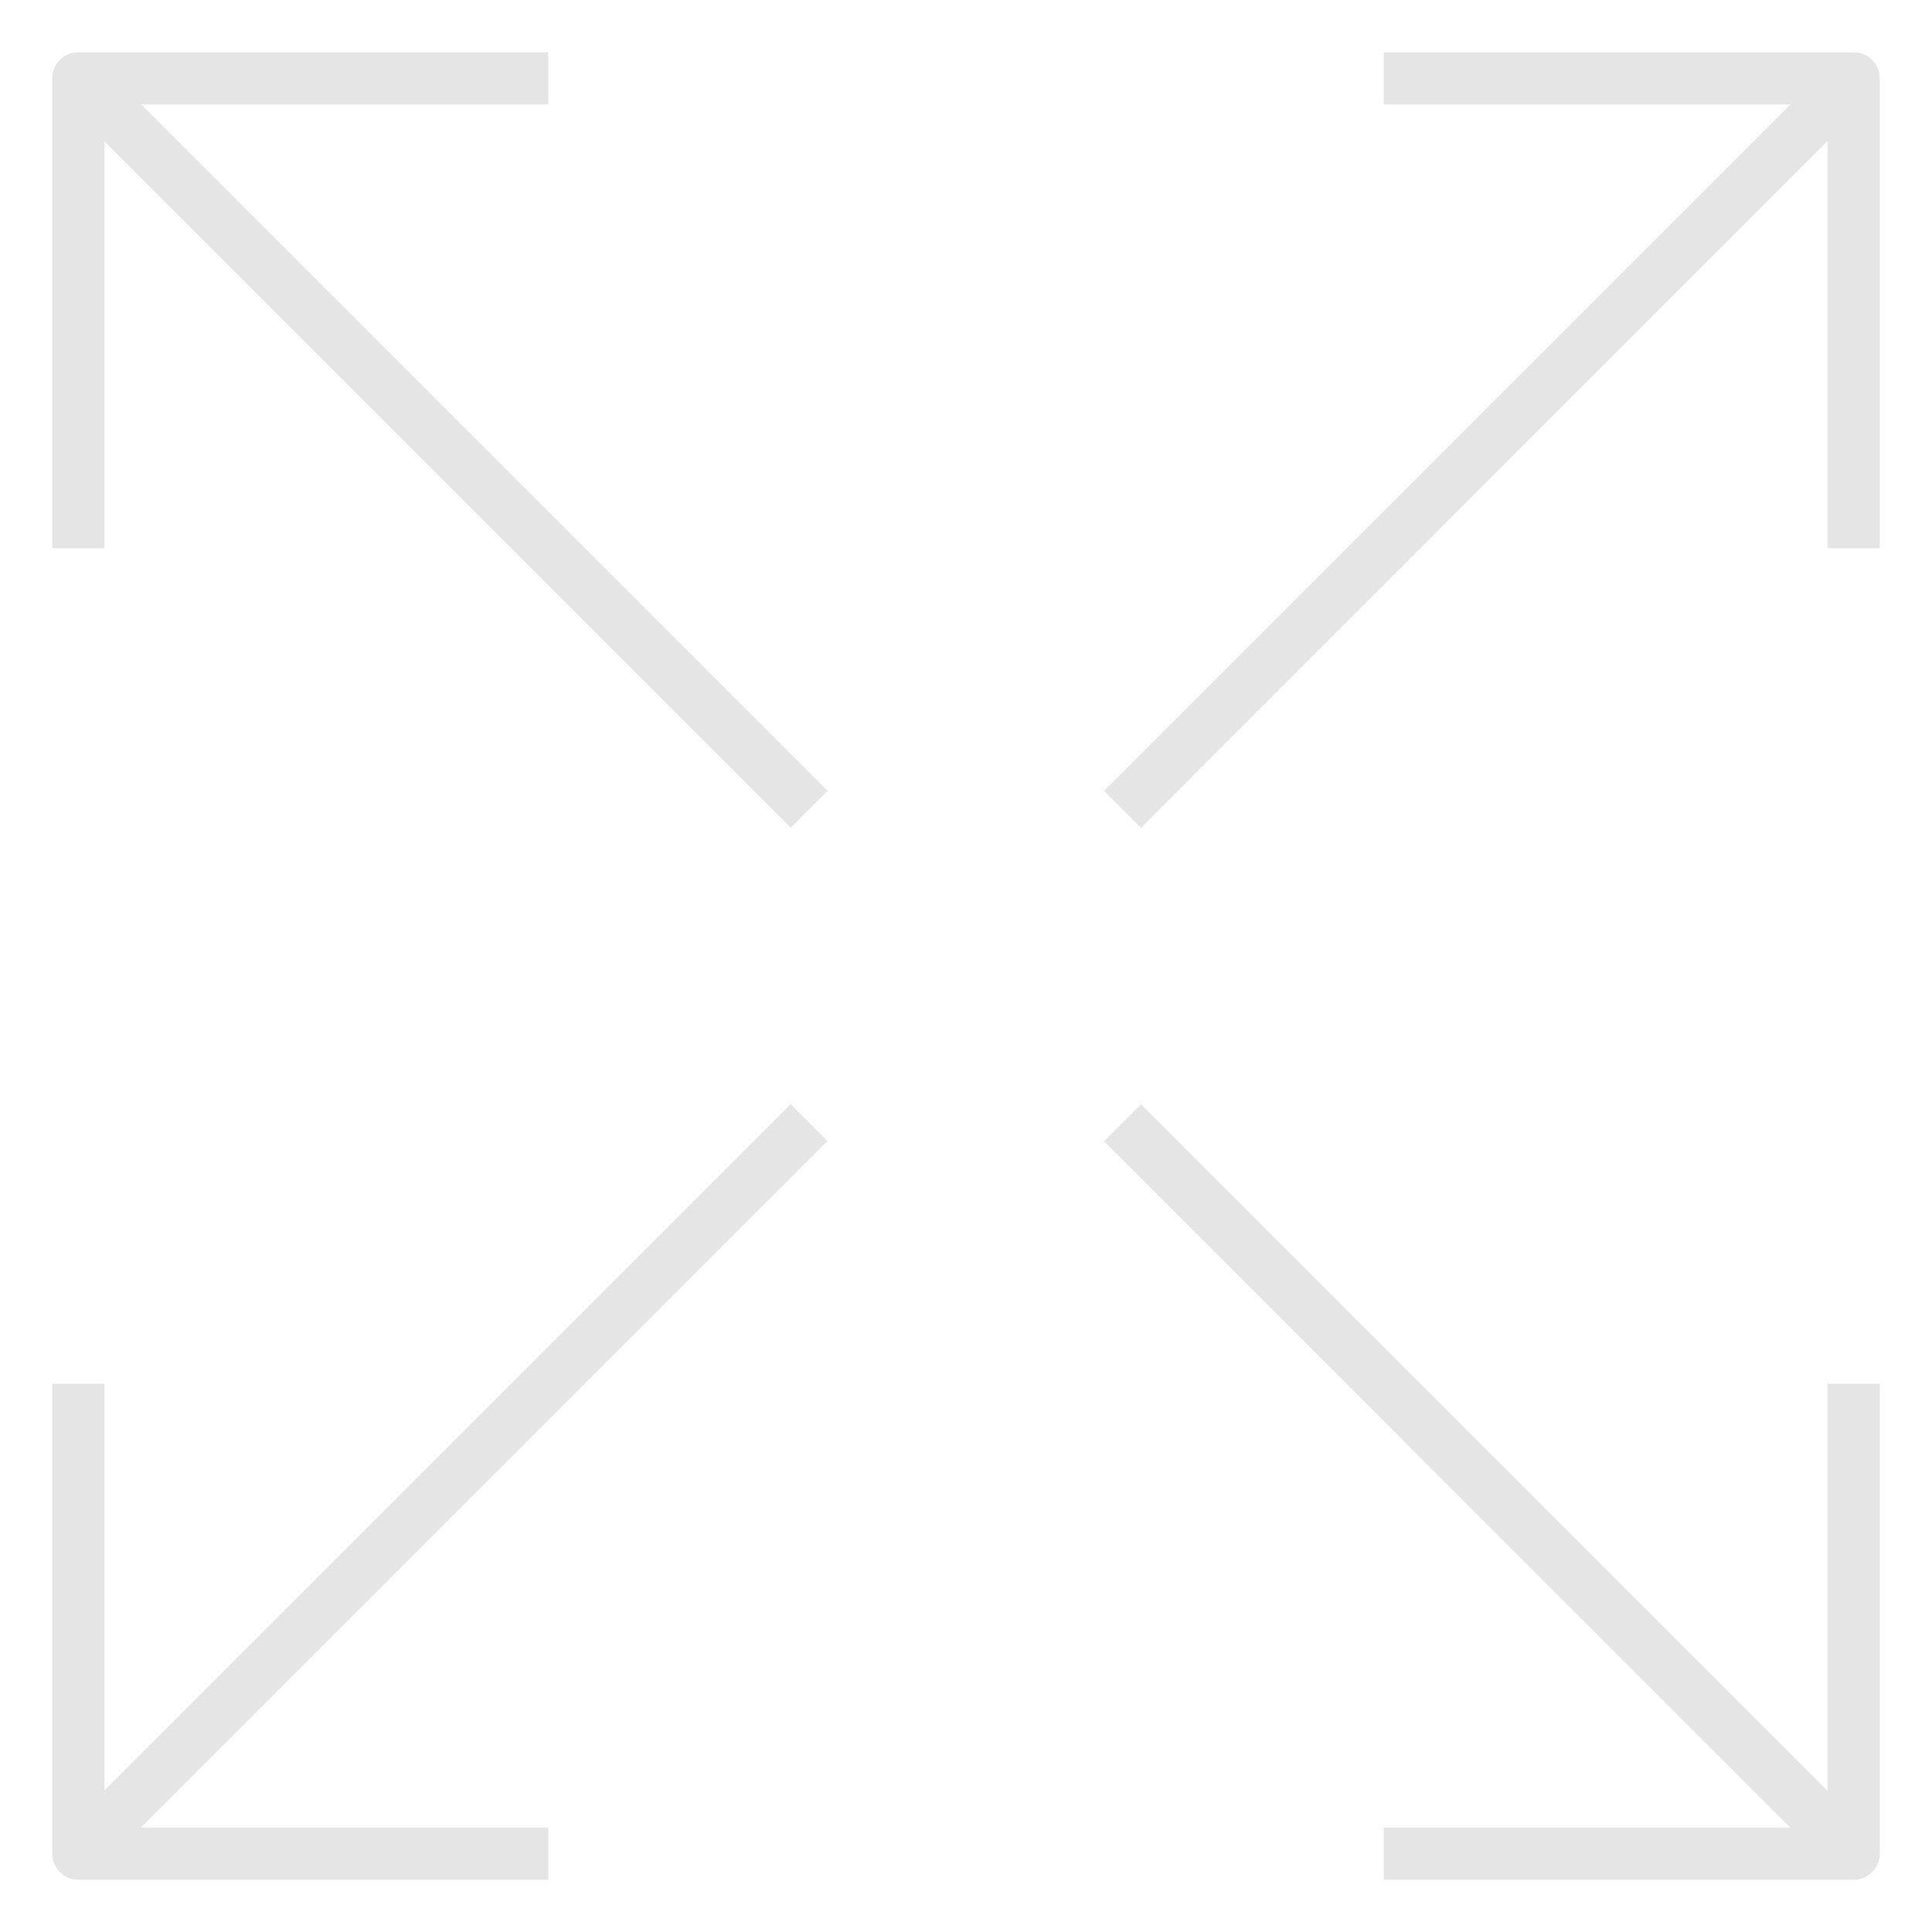 <svg width="30" height="30" viewBox="0 0 30 30" fill="none" xmlns="http://www.w3.org/2000/svg">
<path d="M1.622 8.513H0.811V1.216C0.811 1.109 0.854 1.006 0.93 0.93C1.006 0.854 1.109 0.811 1.216 0.811H8.513V1.622H1.622V8.513Z" fill="#E5E5E5"/>
<path d="M0.929 1.504L1.502 0.93L12.852 12.28L12.278 12.853L0.929 1.504Z" fill="#E5E5E5"/>
<path d="M29.189 8.513H28.378V1.622H21.487V0.811H28.784C28.891 0.811 28.994 0.854 29.07 0.93C29.146 1.006 29.189 1.109 29.189 1.216V8.513Z" fill="#E5E5E5"/>
<path d="M17.143 12.282L28.493 0.932L29.066 1.505L17.717 12.855L17.143 12.282Z" fill="#E5E5E5"/>
<path d="M8.513 29.189H1.216C1.109 29.189 1.006 29.146 0.93 29.07C0.854 28.994 0.811 28.891 0.811 28.784V21.487H1.622V28.378H8.513V29.189Z" fill="#E5E5E5"/>
<path d="M0.927 28.495L12.277 17.145L12.85 17.718L1.5 29.068L0.927 28.495Z" fill="#E5E5E5"/>
<path d="M28.784 29.189H21.487V28.378H28.378V21.487H29.189V28.784C29.189 28.891 29.146 28.994 29.07 29.07C28.994 29.146 28.891 29.189 28.784 29.189Z" fill="#E5E5E5"/>
<path d="M17.142 17.72L17.715 17.147L29.065 28.496L28.491 29.07L17.142 17.72Z" fill="#E5E5E5"/>
</svg>

